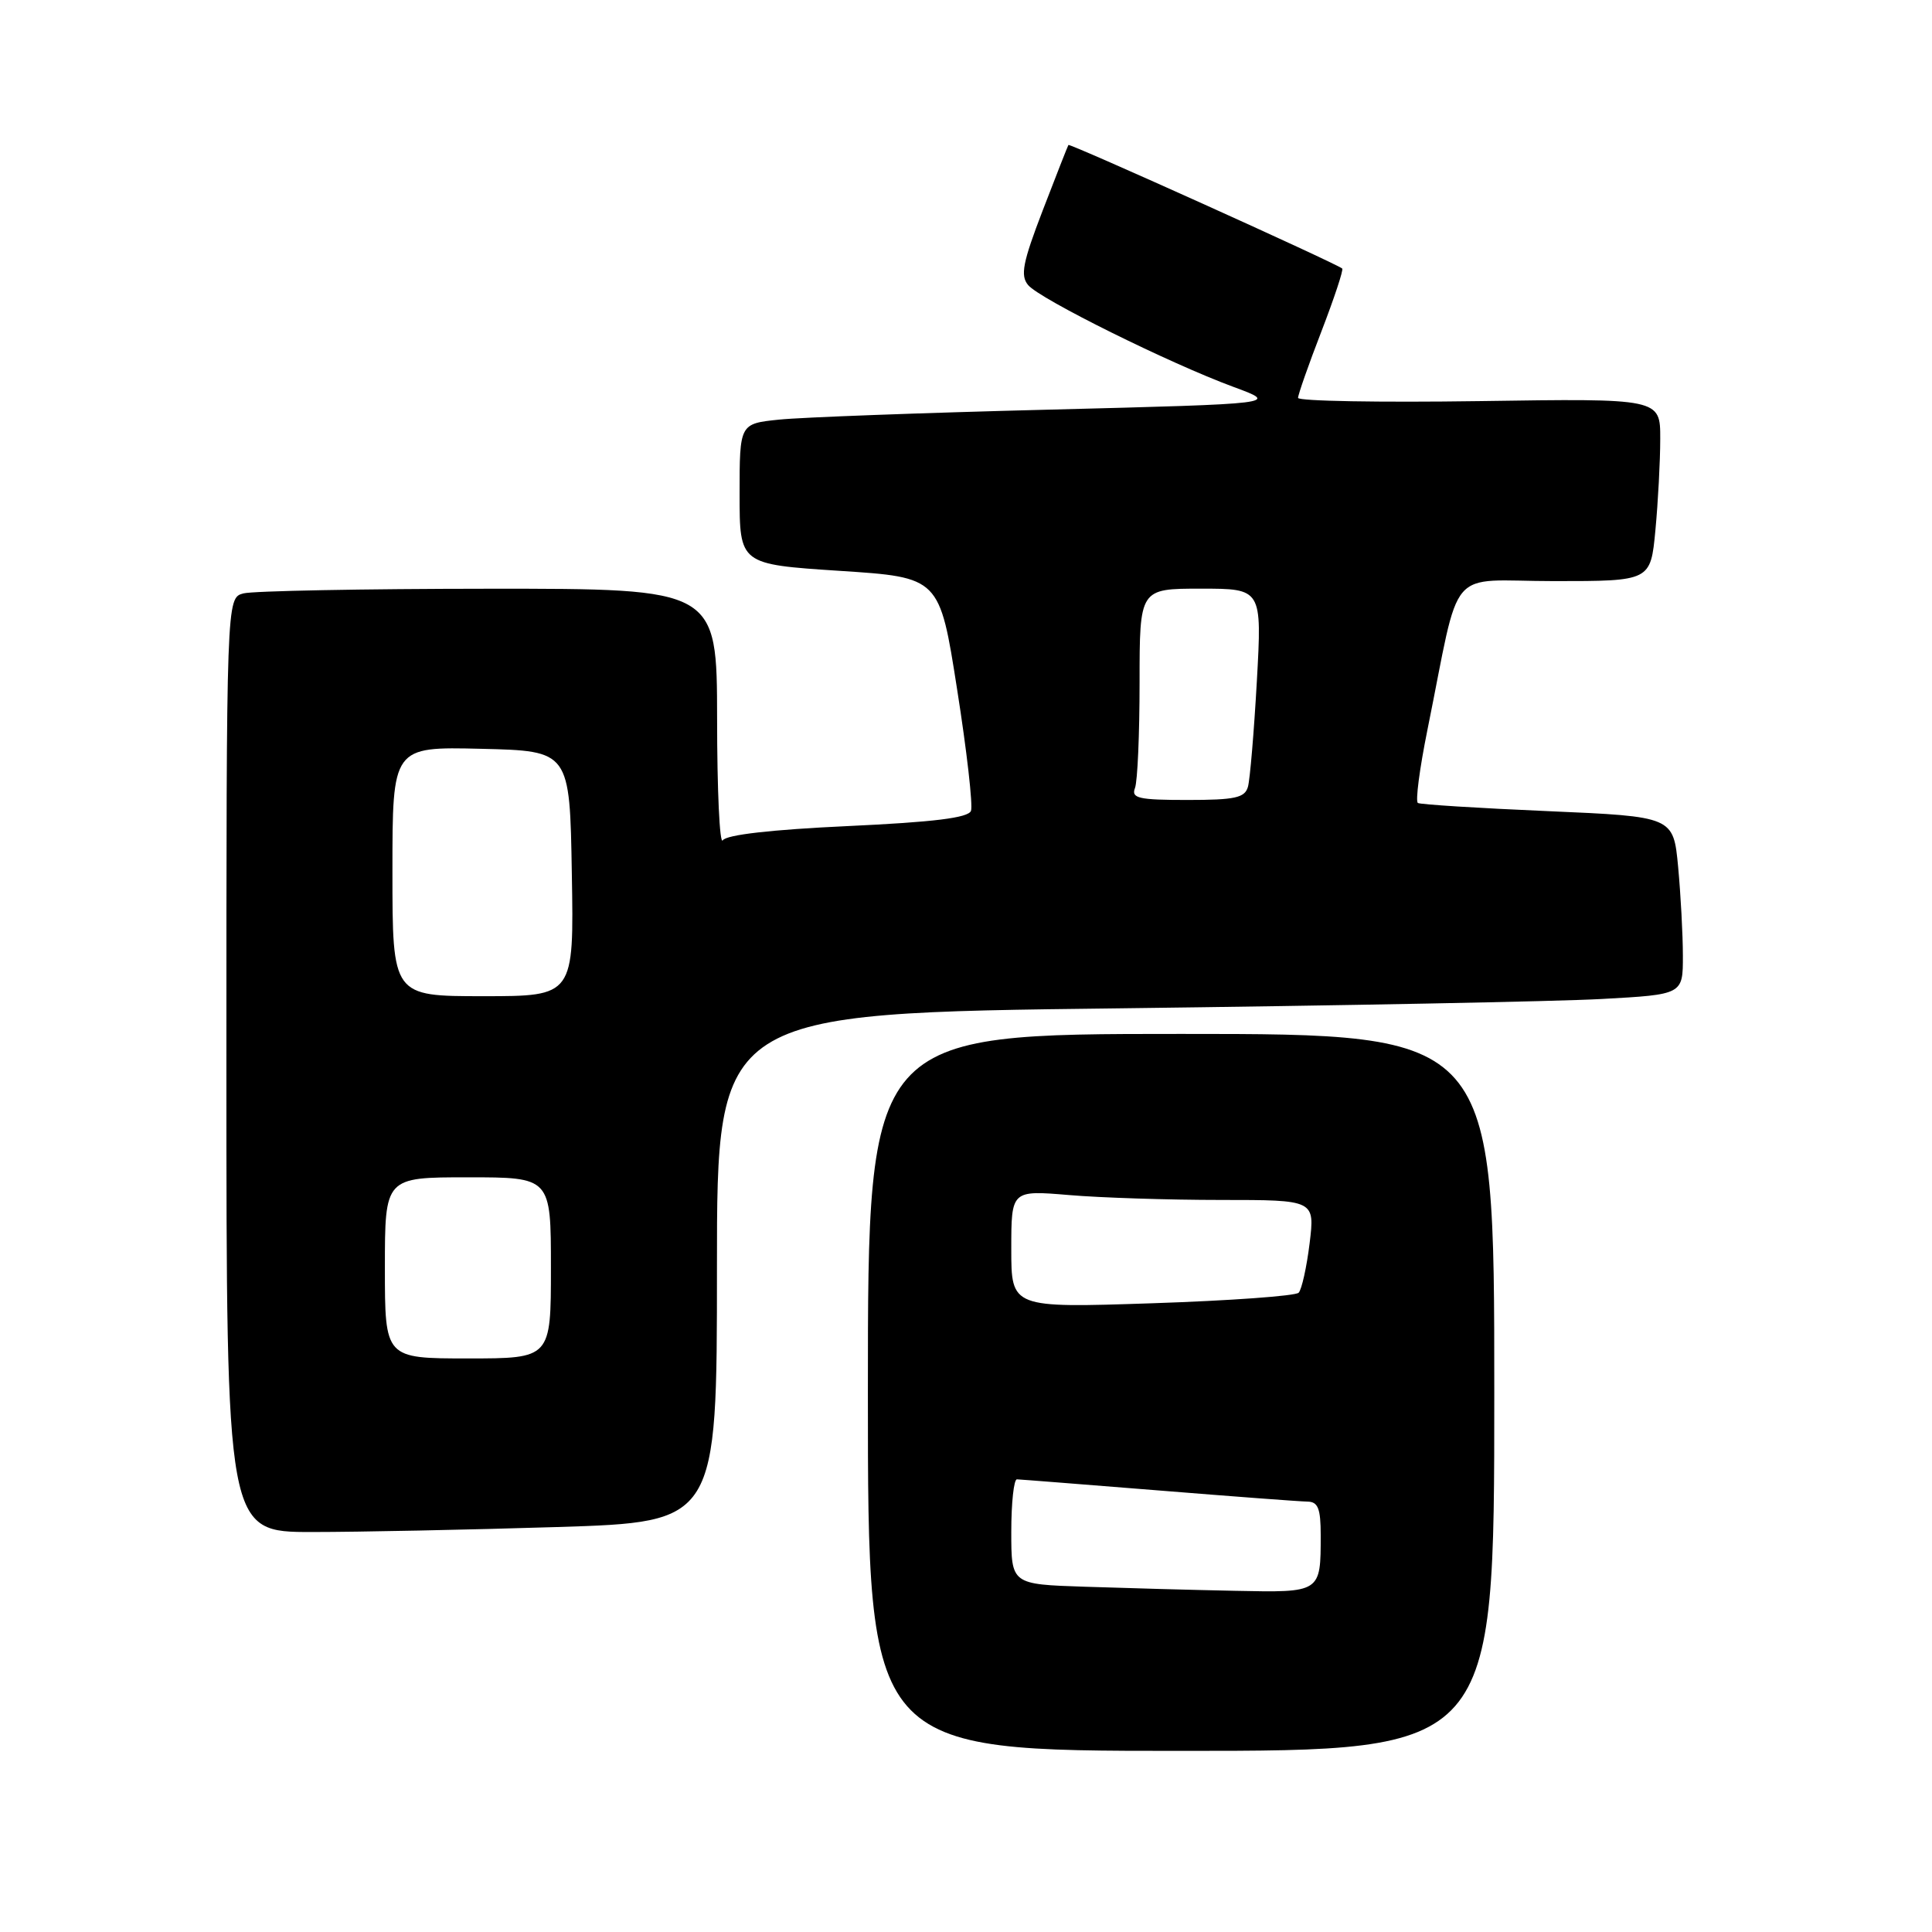 <?xml version="1.0" encoding="UTF-8" standalone="no"?>
<!DOCTYPE svg PUBLIC "-//W3C//DTD SVG 1.1//EN" "http://www.w3.org/Graphics/SVG/1.1/DTD/svg11.dtd" >
<svg xmlns="http://www.w3.org/2000/svg" xmlns:xlink="http://www.w3.org/1999/xlink" version="1.1" viewBox="0 0 256 256">
 <g >
 <path fill="currentColor"
d=" M 198.00 184.50 C 198.00 137.00 198.00 137.00 156.50 137.00 C 115.00 137.00 115.00 137.00 115.00 184.50 C 115.00 232.00 115.00 232.00 156.50 232.00 C 198.00 232.00 198.00 232.00 198.00 184.50 Z  M 73.84 202.34 C 95.00 201.68 95.00 201.68 95.00 167.96 C 95.00 134.24 95.00 134.24 148.25 133.61 C 177.54 133.25 206.34 132.70 212.25 132.37 C 223.00 131.78 223.00 131.78 222.99 126.64 C 222.99 123.81 222.70 118.51 222.36 114.85 C 221.73 108.20 221.73 108.20 205.11 107.48 C 195.98 107.09 188.22 106.60 187.88 106.40 C 187.53 106.20 188.10 101.87 189.13 96.77 C 193.66 74.42 191.47 77.00 205.93 77.00 C 218.71 77.00 218.71 77.00 219.35 70.25 C 219.70 66.54 219.99 61.09 219.99 58.15 C 220.00 52.79 220.00 52.79 196.00 53.15 C 182.80 53.34 172.00 53.15 172.00 52.72 C 172.00 52.29 173.39 48.32 175.10 43.90 C 176.80 39.48 178.04 35.74 177.85 35.58 C 176.94 34.84 141.73 18.95 141.57 19.21 C 141.47 19.37 139.94 23.27 138.17 27.87 C 135.51 34.79 135.18 36.51 136.23 37.77 C 137.75 39.61 154.96 48.14 163.45 51.27 C 169.50 53.50 169.50 53.50 139.00 54.28 C 122.22 54.70 106.14 55.30 103.25 55.60 C 98.00 56.14 98.00 56.14 98.00 65.46 C 98.00 74.77 98.00 74.77 111.25 75.64 C 124.50 76.50 124.50 76.50 126.82 91.33 C 128.11 99.49 128.93 106.74 128.66 107.44 C 128.31 108.37 123.74 108.93 112.33 109.46 C 102.22 109.93 96.23 110.61 95.77 111.35 C 95.36 111.98 95.02 104.74 95.02 95.25 C 95.00 78.00 95.00 78.00 64.75 78.01 C 48.11 78.02 33.49 78.30 32.25 78.63 C 30.00 79.23 30.00 79.23 30.00 141.12 C 30.00 203.00 30.00 203.00 41.34 203.00 C 47.58 203.00 62.20 202.70 73.84 202.34 Z  M 143.75 210.25 C 134.00 209.93 134.00 209.93 134.00 202.96 C 134.00 199.13 134.34 196.01 134.75 196.02 C 135.16 196.03 143.60 196.70 153.50 197.49 C 163.40 198.29 172.29 198.96 173.25 198.97 C 174.65 198.99 175.00 199.89 175.00 203.42 C 175.00 211.06 175.05 211.03 163.64 210.79 C 158.06 210.68 149.11 210.43 143.75 210.25 Z  M 134.00 165.51 C 134.00 157.71 134.00 157.71 141.65 158.35 C 145.86 158.71 154.91 159.00 161.77 159.00 C 174.23 159.00 174.23 159.00 173.53 164.75 C 173.14 167.91 172.49 170.85 172.08 171.29 C 171.67 171.72 162.93 172.35 152.66 172.69 C 134.00 173.31 134.00 173.31 134.00 165.51 Z  M 51.00 168.00 C 51.00 156.00 51.00 156.00 62.00 156.00 C 73.00 156.00 73.00 156.00 73.00 168.00 C 73.00 180.00 73.00 180.00 62.00 180.00 C 51.00 180.00 51.00 180.00 51.00 168.00 Z  M 52.00 115.47 C 52.00 98.94 52.00 98.94 63.75 99.22 C 75.50 99.50 75.50 99.50 75.77 115.75 C 76.05 132.00 76.05 132.00 64.02 132.00 C 52.00 132.00 52.00 132.00 52.00 115.47 Z  M 150.39 104.42 C 150.73 103.55 151.00 97.25 151.00 90.42 C 151.00 78.00 151.00 78.00 159.11 78.00 C 167.22 78.00 167.22 78.00 166.54 90.25 C 166.16 96.99 165.63 103.29 165.36 104.25 C 164.95 105.72 163.65 106.00 157.33 106.00 C 150.86 106.00 149.87 105.77 150.39 104.42 Z "/>
</g>
</svg>